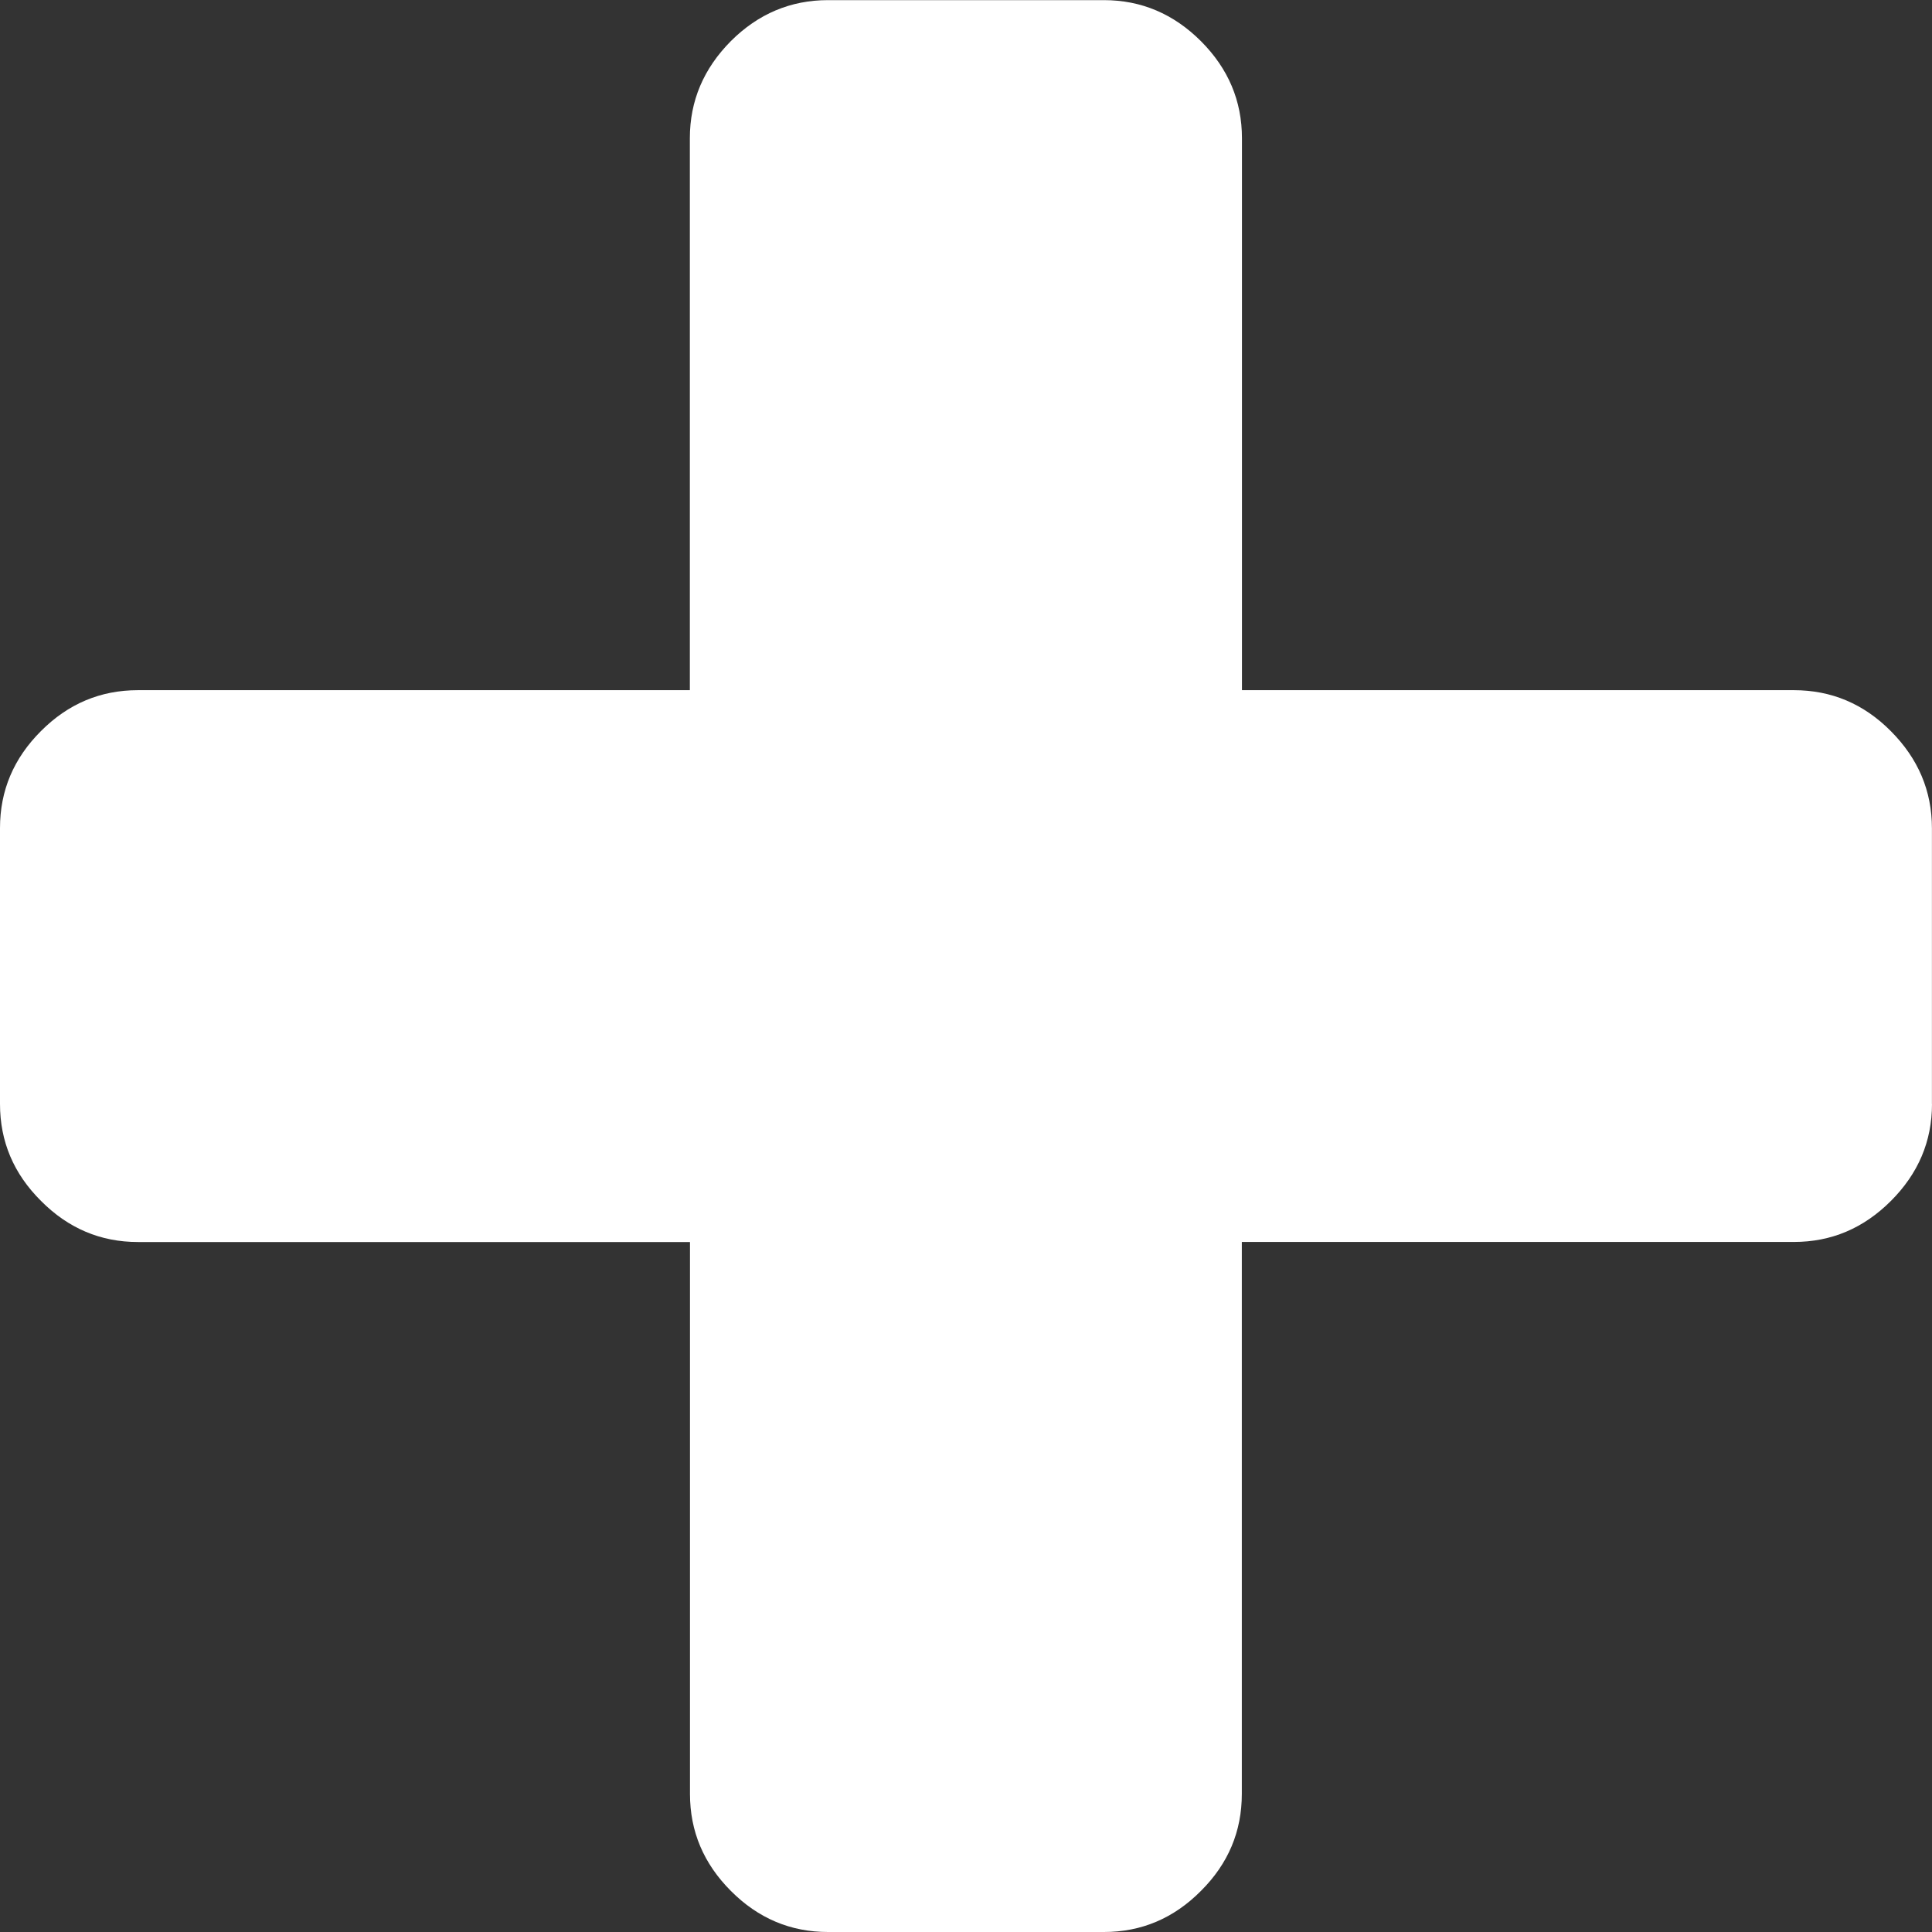 <svg xmlns="http://www.w3.org/2000/svg" width="30" height="30" viewBox="0 0 30 30"><rect x="0" y="0" width="30" height="30" fill="#333333" stroke="none"/><path fill="#FFF" d="M30 17.142c0 .583-.215 1.083-.638 1.506-.426.426-.927.637-1.506.637h-8.573v8.57c0 .583-.21 1.084-.636 1.508-.422.425-.924.637-1.504.637h-4.286c-.58 0-1.084-.212-1.507-.637-.424-.424-.636-.926-.636-1.507v-8.57H2.142c-.58 0-1.082-.212-1.505-.638C.212 18.226 0 17.725 0 17.142v-4.284c0-.582.212-1.083.637-1.507.423-.424.924-.634 1.505-.634h8.57v-8.57c0-.582.214-1.083.638-1.51.423-.422.927-.635 1.507-.635h4.285c.58 0 1.082.214 1.506.637.425.426.637.927.637 1.508v8.57h8.57c.58 0 1.084.21 1.507.637.423.425.637.926.637 1.508v4.284zm0 0"/></svg>